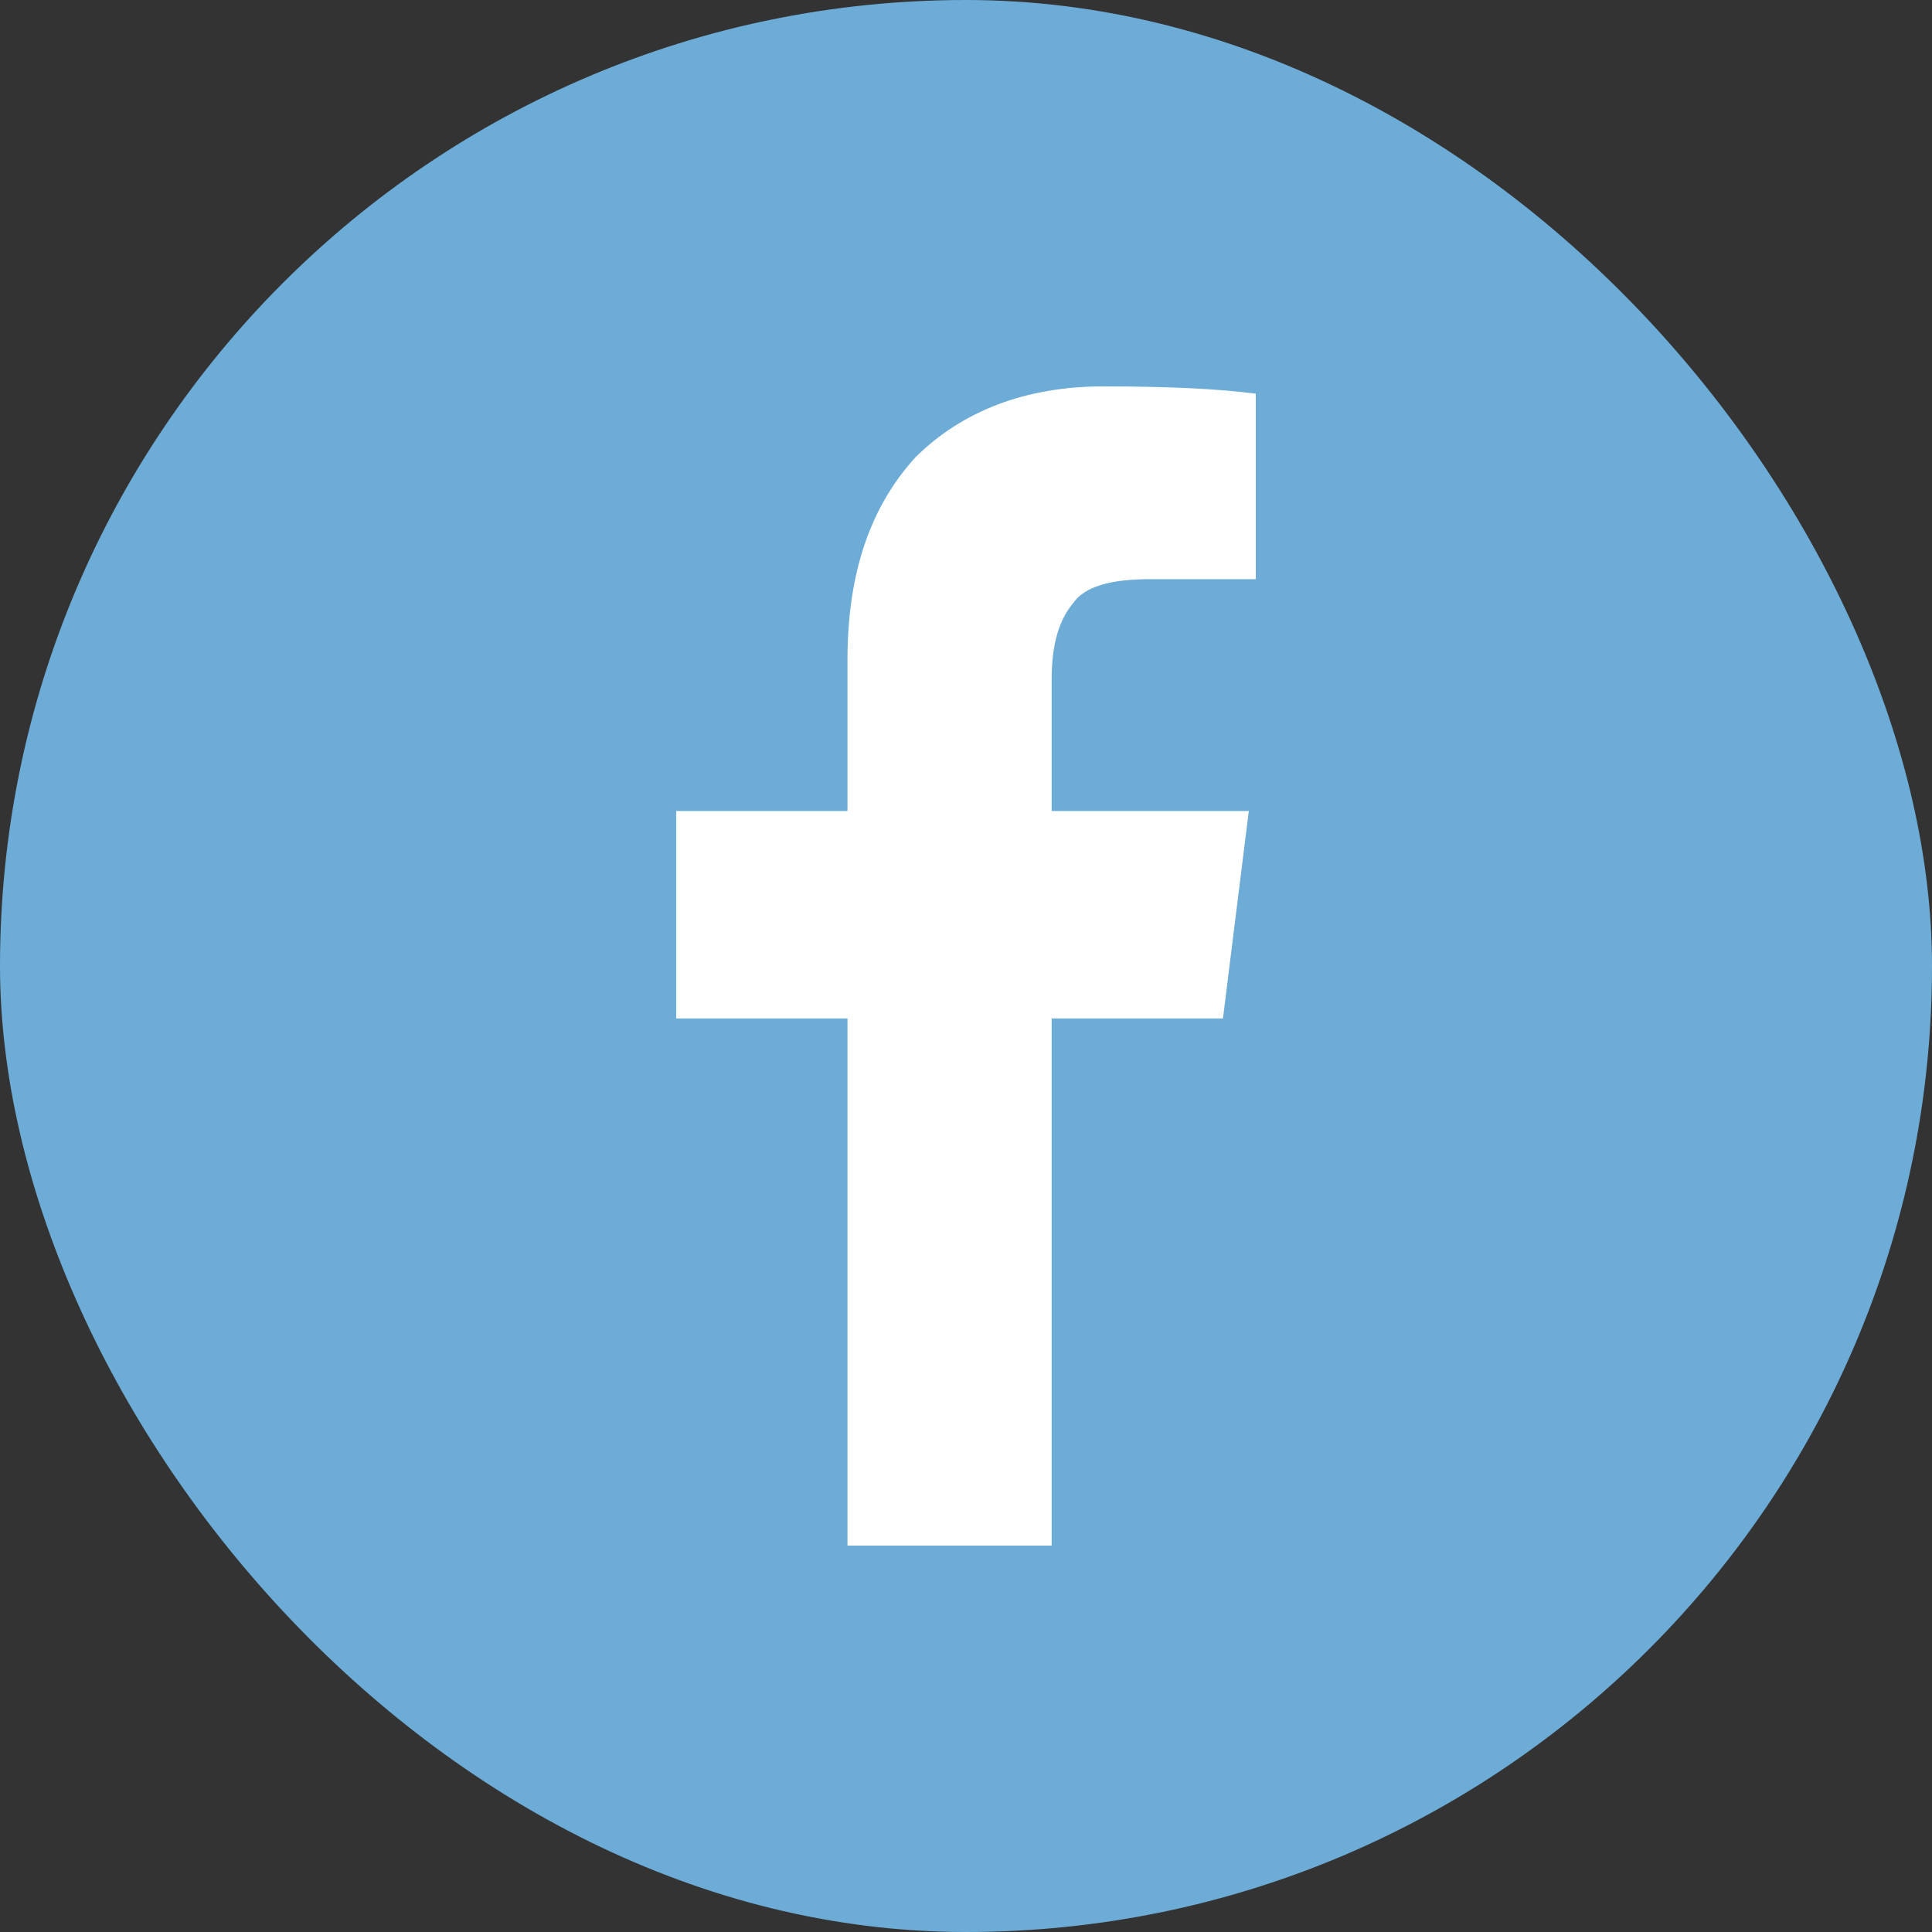 <svg width="32" height="32" viewBox="0 0 32 32" fill="none" xmlns="http://www.w3.org/2000/svg">
<rect x="0" y="0" width="32" height="32" fill="#333333" stroke="none"/>
<rect width="32" height="32" rx="16" fill="#6DACD7"/>
<path fill-rule="evenodd" clip-rule="evenodd" d="M20.8 6.521V9.593H19.051C18.39 9.593 17.963 9.714 17.769 9.997C17.535 10.28 17.419 10.684 17.419 11.25V13.433H20.684L20.256 16.869H17.419V25.6H14.037V16.869H11.2V13.433H14.037V10.927C14.037 9.472 14.426 8.381 15.165 7.572C15.942 6.804 16.991 6.4 18.274 6.4C19.362 6.4 20.178 6.44 20.8 6.521Z" fill="white"/>
</svg>
